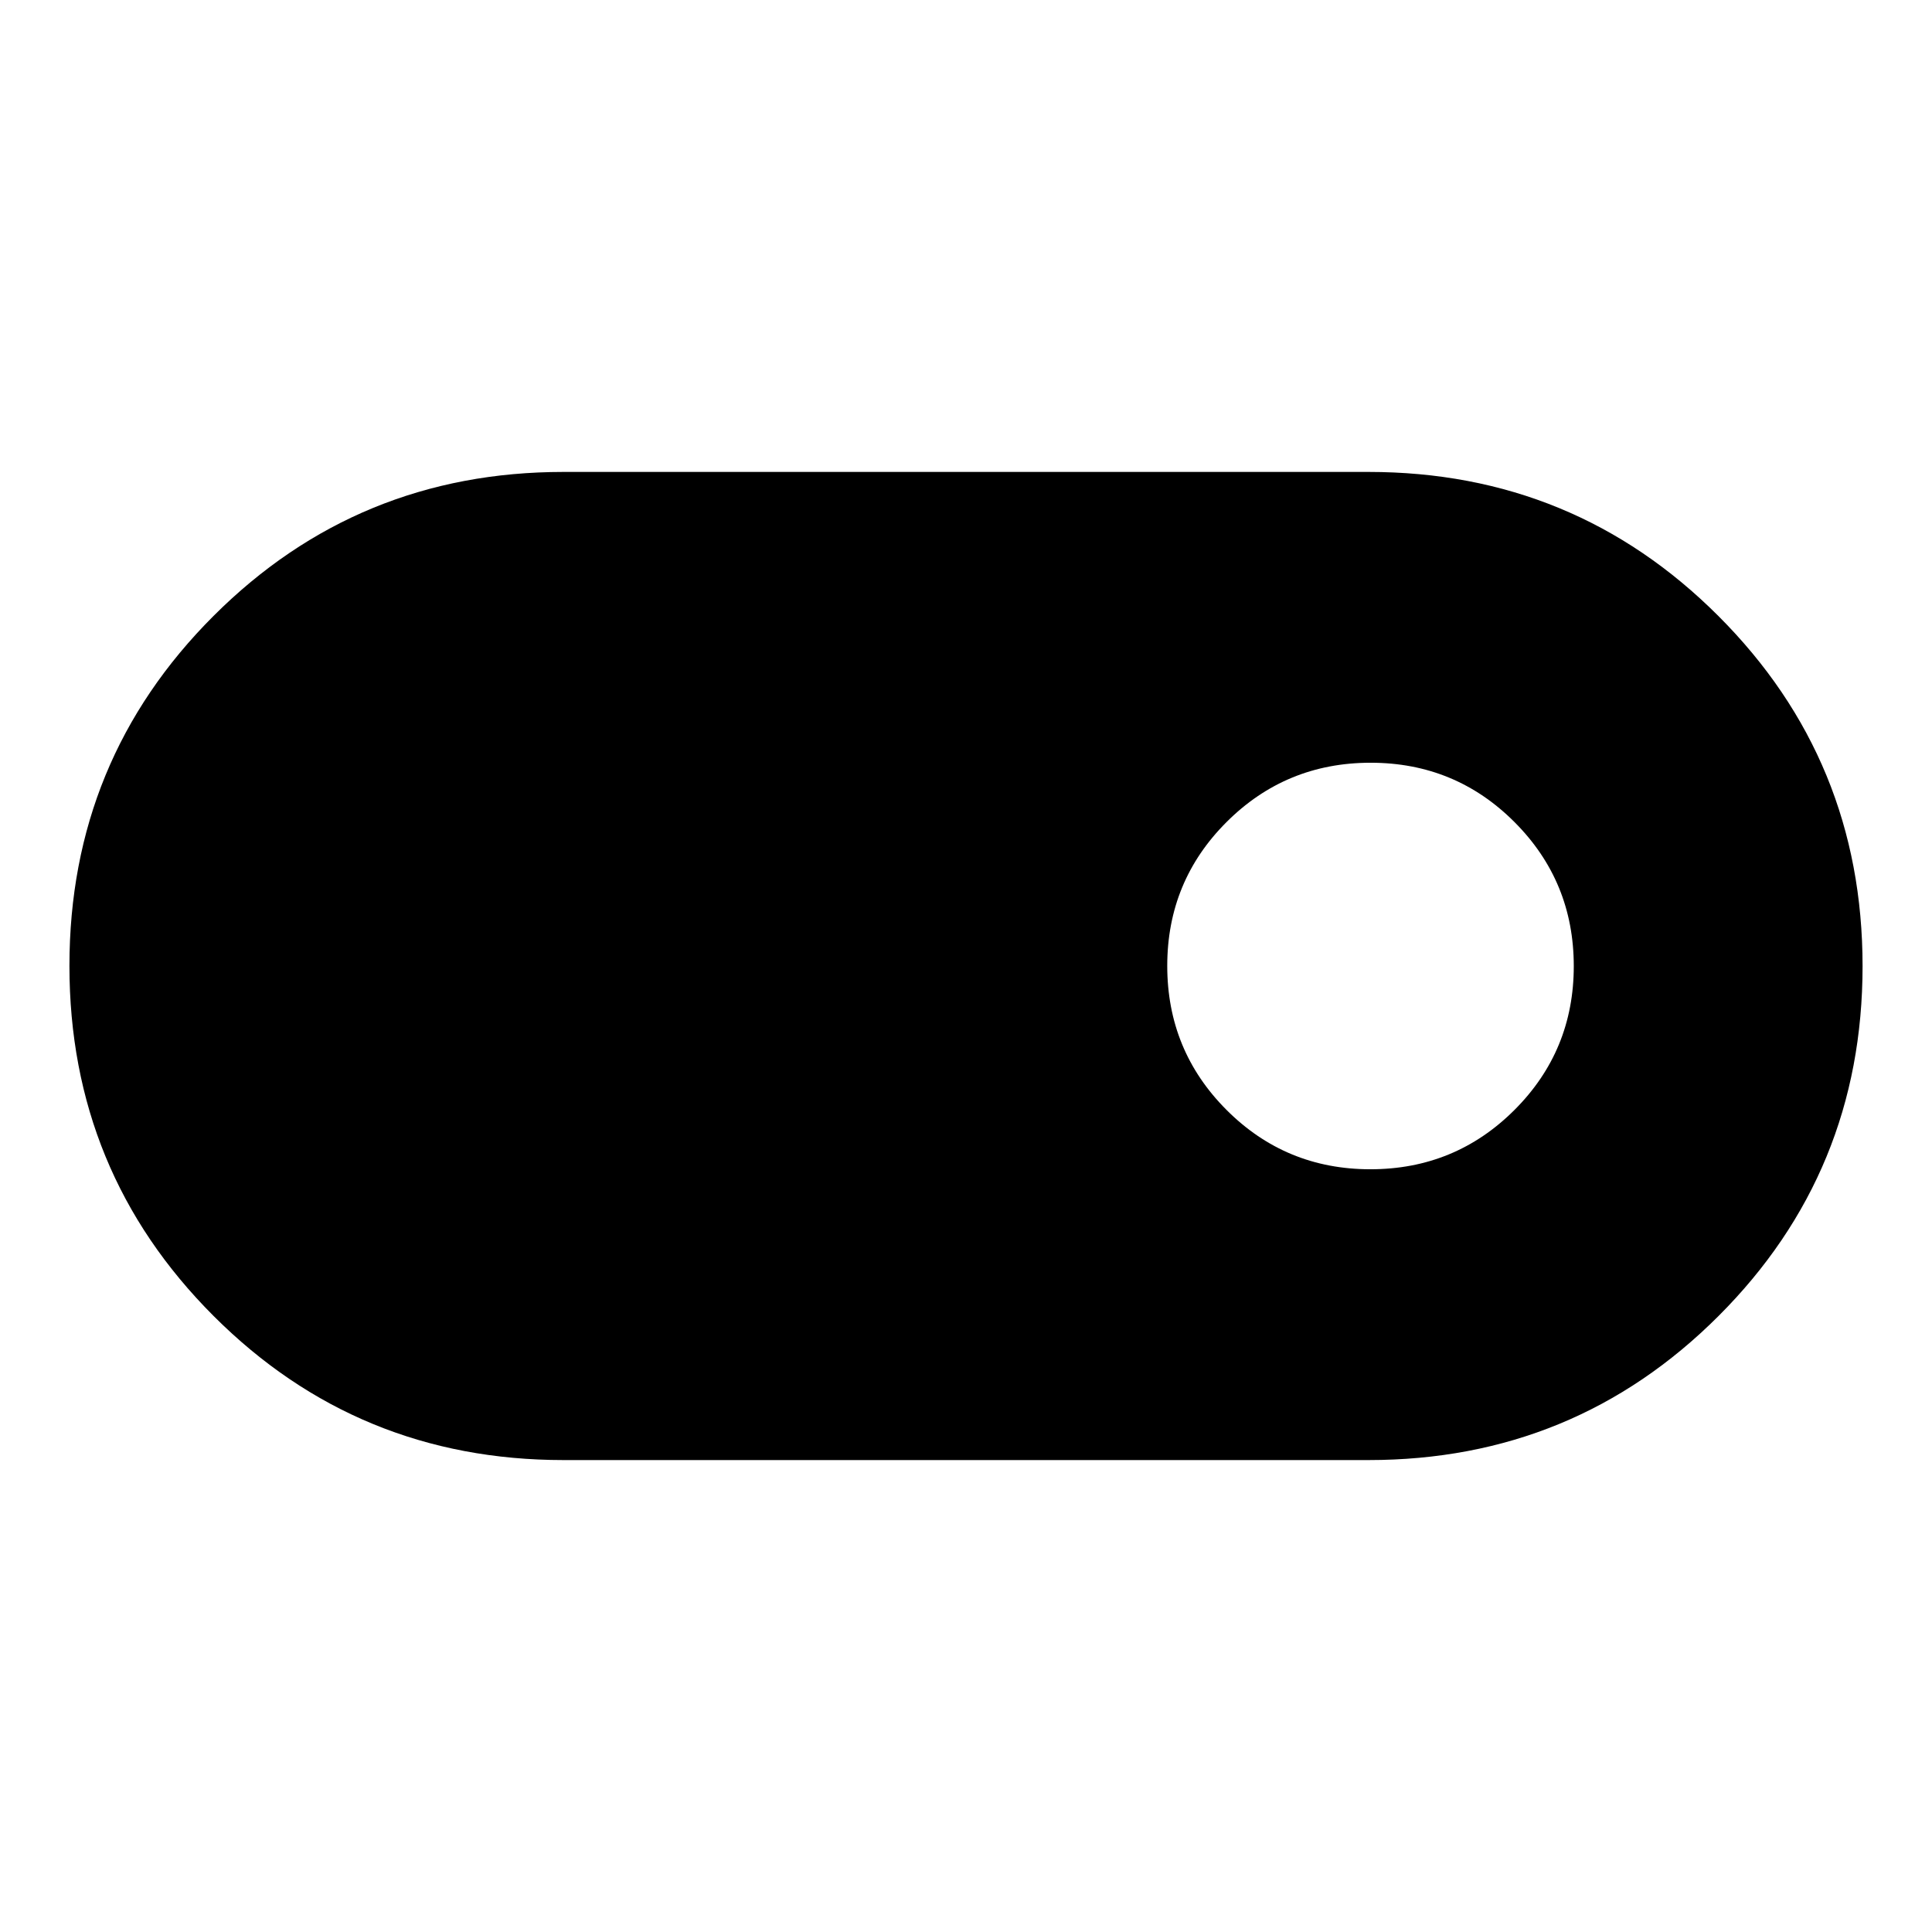 <svg xmlns="http://www.w3.org/2000/svg" width="48" height="48" viewBox="0 96 960 960"><path d="M280 821.5q-102.292 0-173.896-71.625Q34.5 678.251 34.5 575.93t71.604-173.876Q177.708 330.5 280 330.5h400q102.292 0 173.896 71.625Q925.5 473.749 925.5 576.07t-71.604 173.876Q782.292 821.5 680 821.5H280ZM680.941 677Q723 677 752.5 647.559t29.5-71.5Q782 534 752.559 504.5t-71.5-29.5Q639 475 609.5 504.441t-29.5 71.5Q580 618 609.441 647.5t71.5 29.5Z"/></svg>